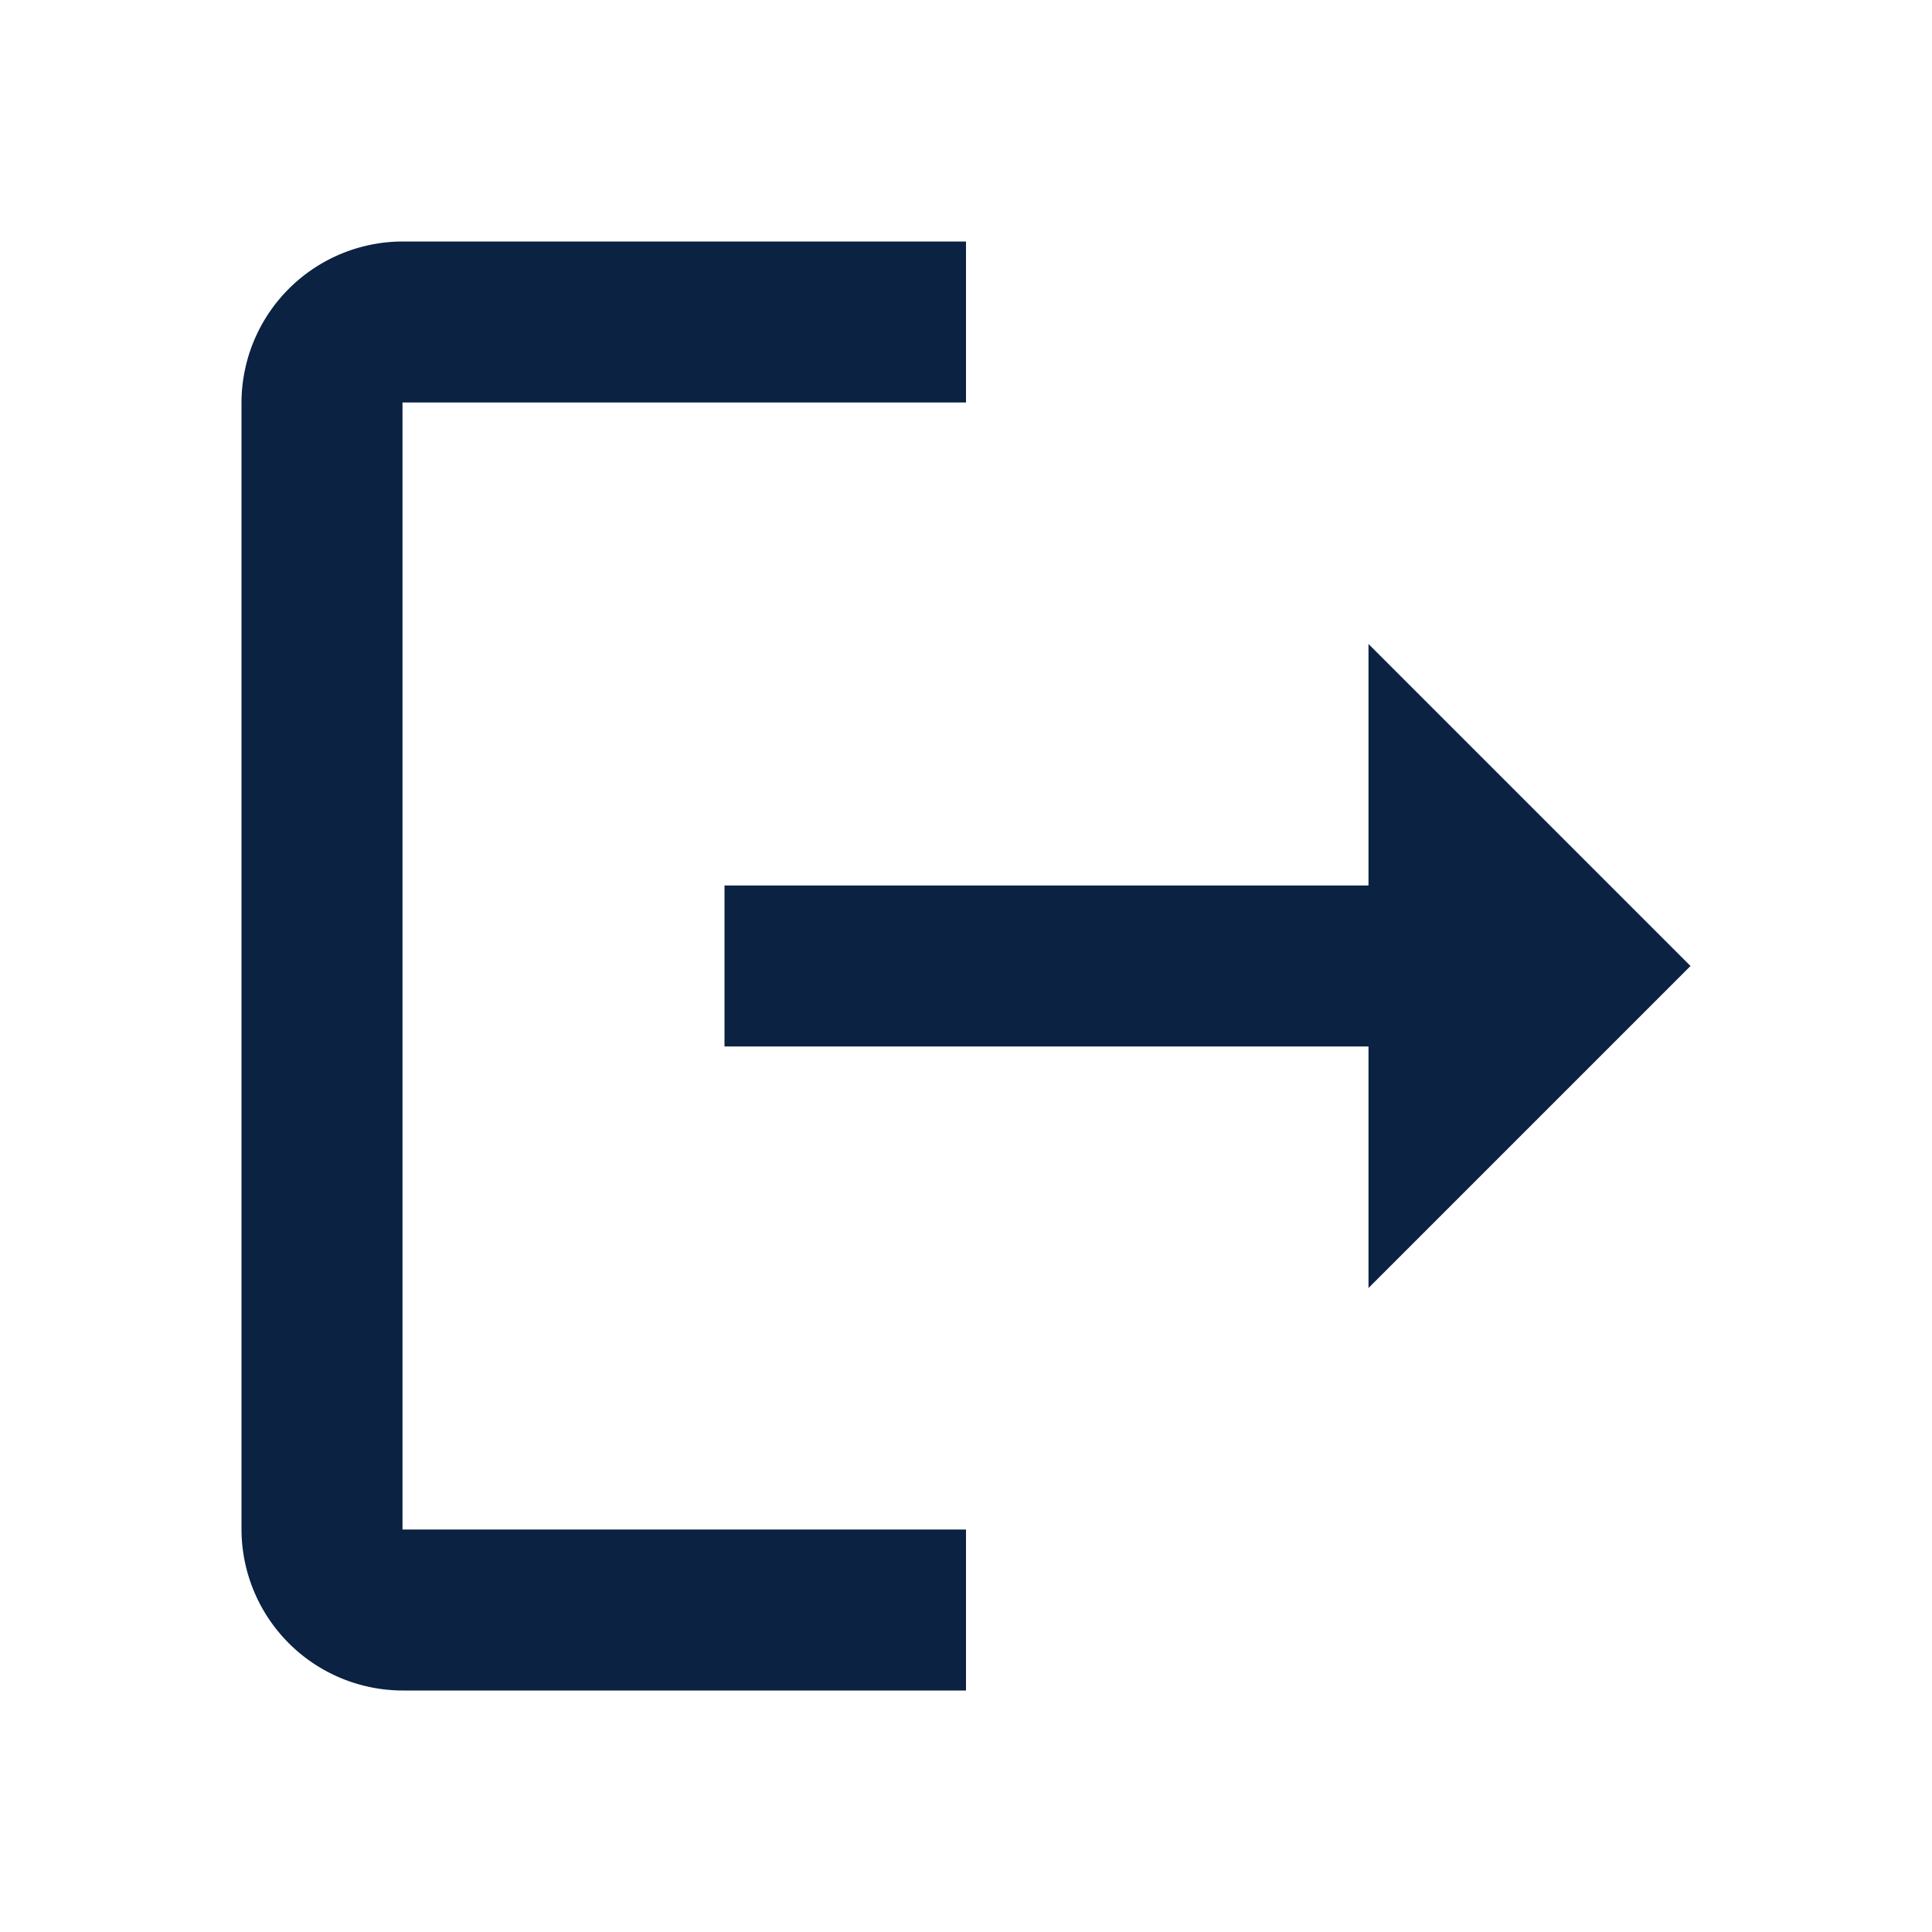 <svg id="logout" xmlns="http://www.w3.org/2000/svg" width="24" height="24" viewBox="0 0 24 24">
  <g id="Group_75" data-name="Group 75">
    <path id="Path_245" data-name="Path 245" d="M0,0H24V24H0Z" fill="none"/>
  </g>
  <g id="Group_76" data-name="Group 76">
    <path id="Path_246" data-name="Path 246" d="M5,5h7V3H5A2.006,2.006,0,0,0,3,5V19a2.006,2.006,0,0,0,2,2h7V19H5Zm16,7L17,8v3H9v2h8v3Z" fill="#0b2242"/>
  </g>
</svg>
